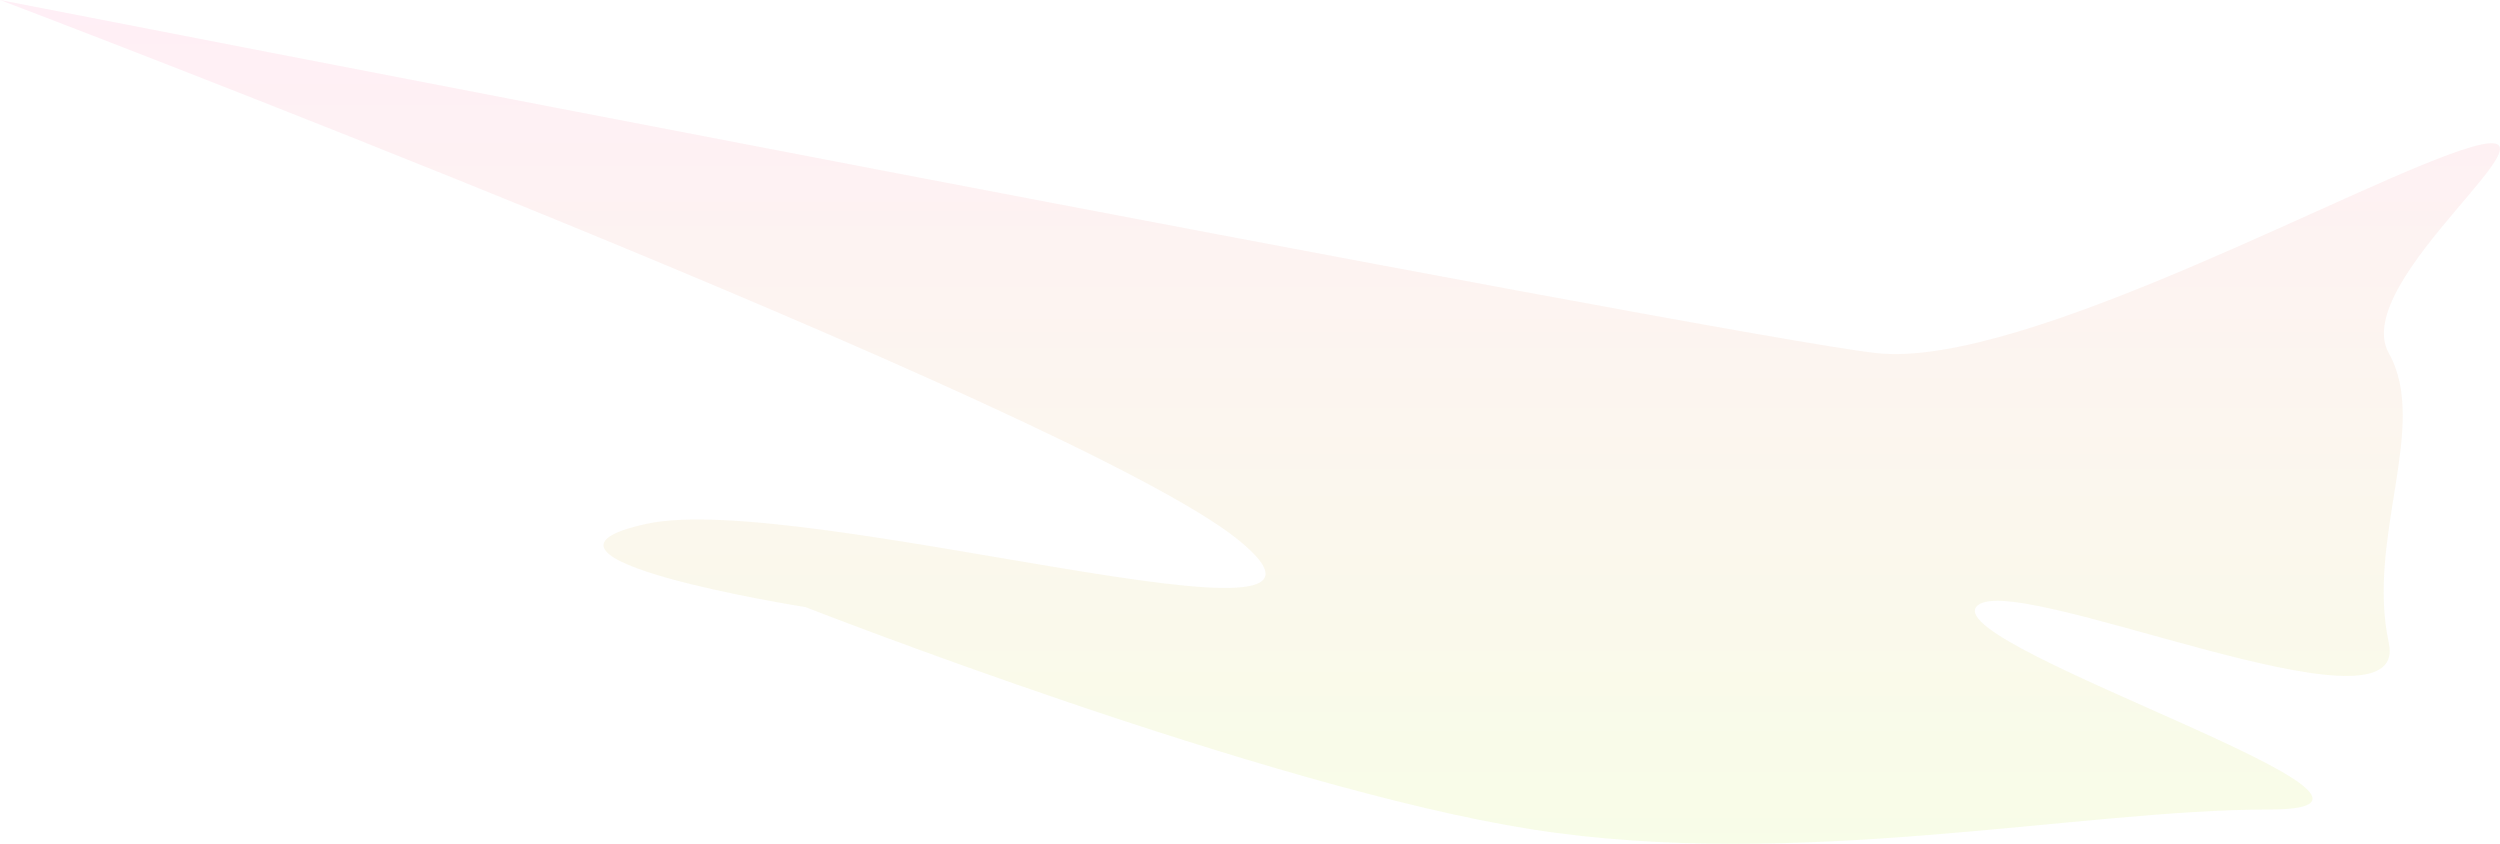 <svg xmlns="http://www.w3.org/2000/svg" xmlns:xlink="http://www.w3.org/1999/xlink" width="2022.817" height="682.75" viewBox="0 0 2022.817 682.75"><defs><style>.a{opacity:0.15;fill:url(#a);}</style><linearGradient id="a" x1="0.5" x2="0.5" y2="1" gradientUnits="objectBoundingBox"><stop offset="0" stop-color="#ff91c1"/><stop offset="1" stop-color="#cff15e"/></linearGradient></defs><path class="a" d="M4013.364,606.821c-154.916,0-382.875,49.766-597.189,16.053s-587.556-179.8-587.556-179.8-254.447-40.134-128.428-67.425,609.229,118.8,478.393,12.843S2176.849-48.16,2176.849-48.16,3575.907,224.748,3695.505,237.591s396.521-142.876,481.6-166.956S4076.775,179,4109.685,237.591s-18.461,149.3,0,234.38-309.832-62.608-333.912-28.9S4168.28,606.821,4013.364,606.821Z" transform="translate(-2176.849 48.16)"/></svg>